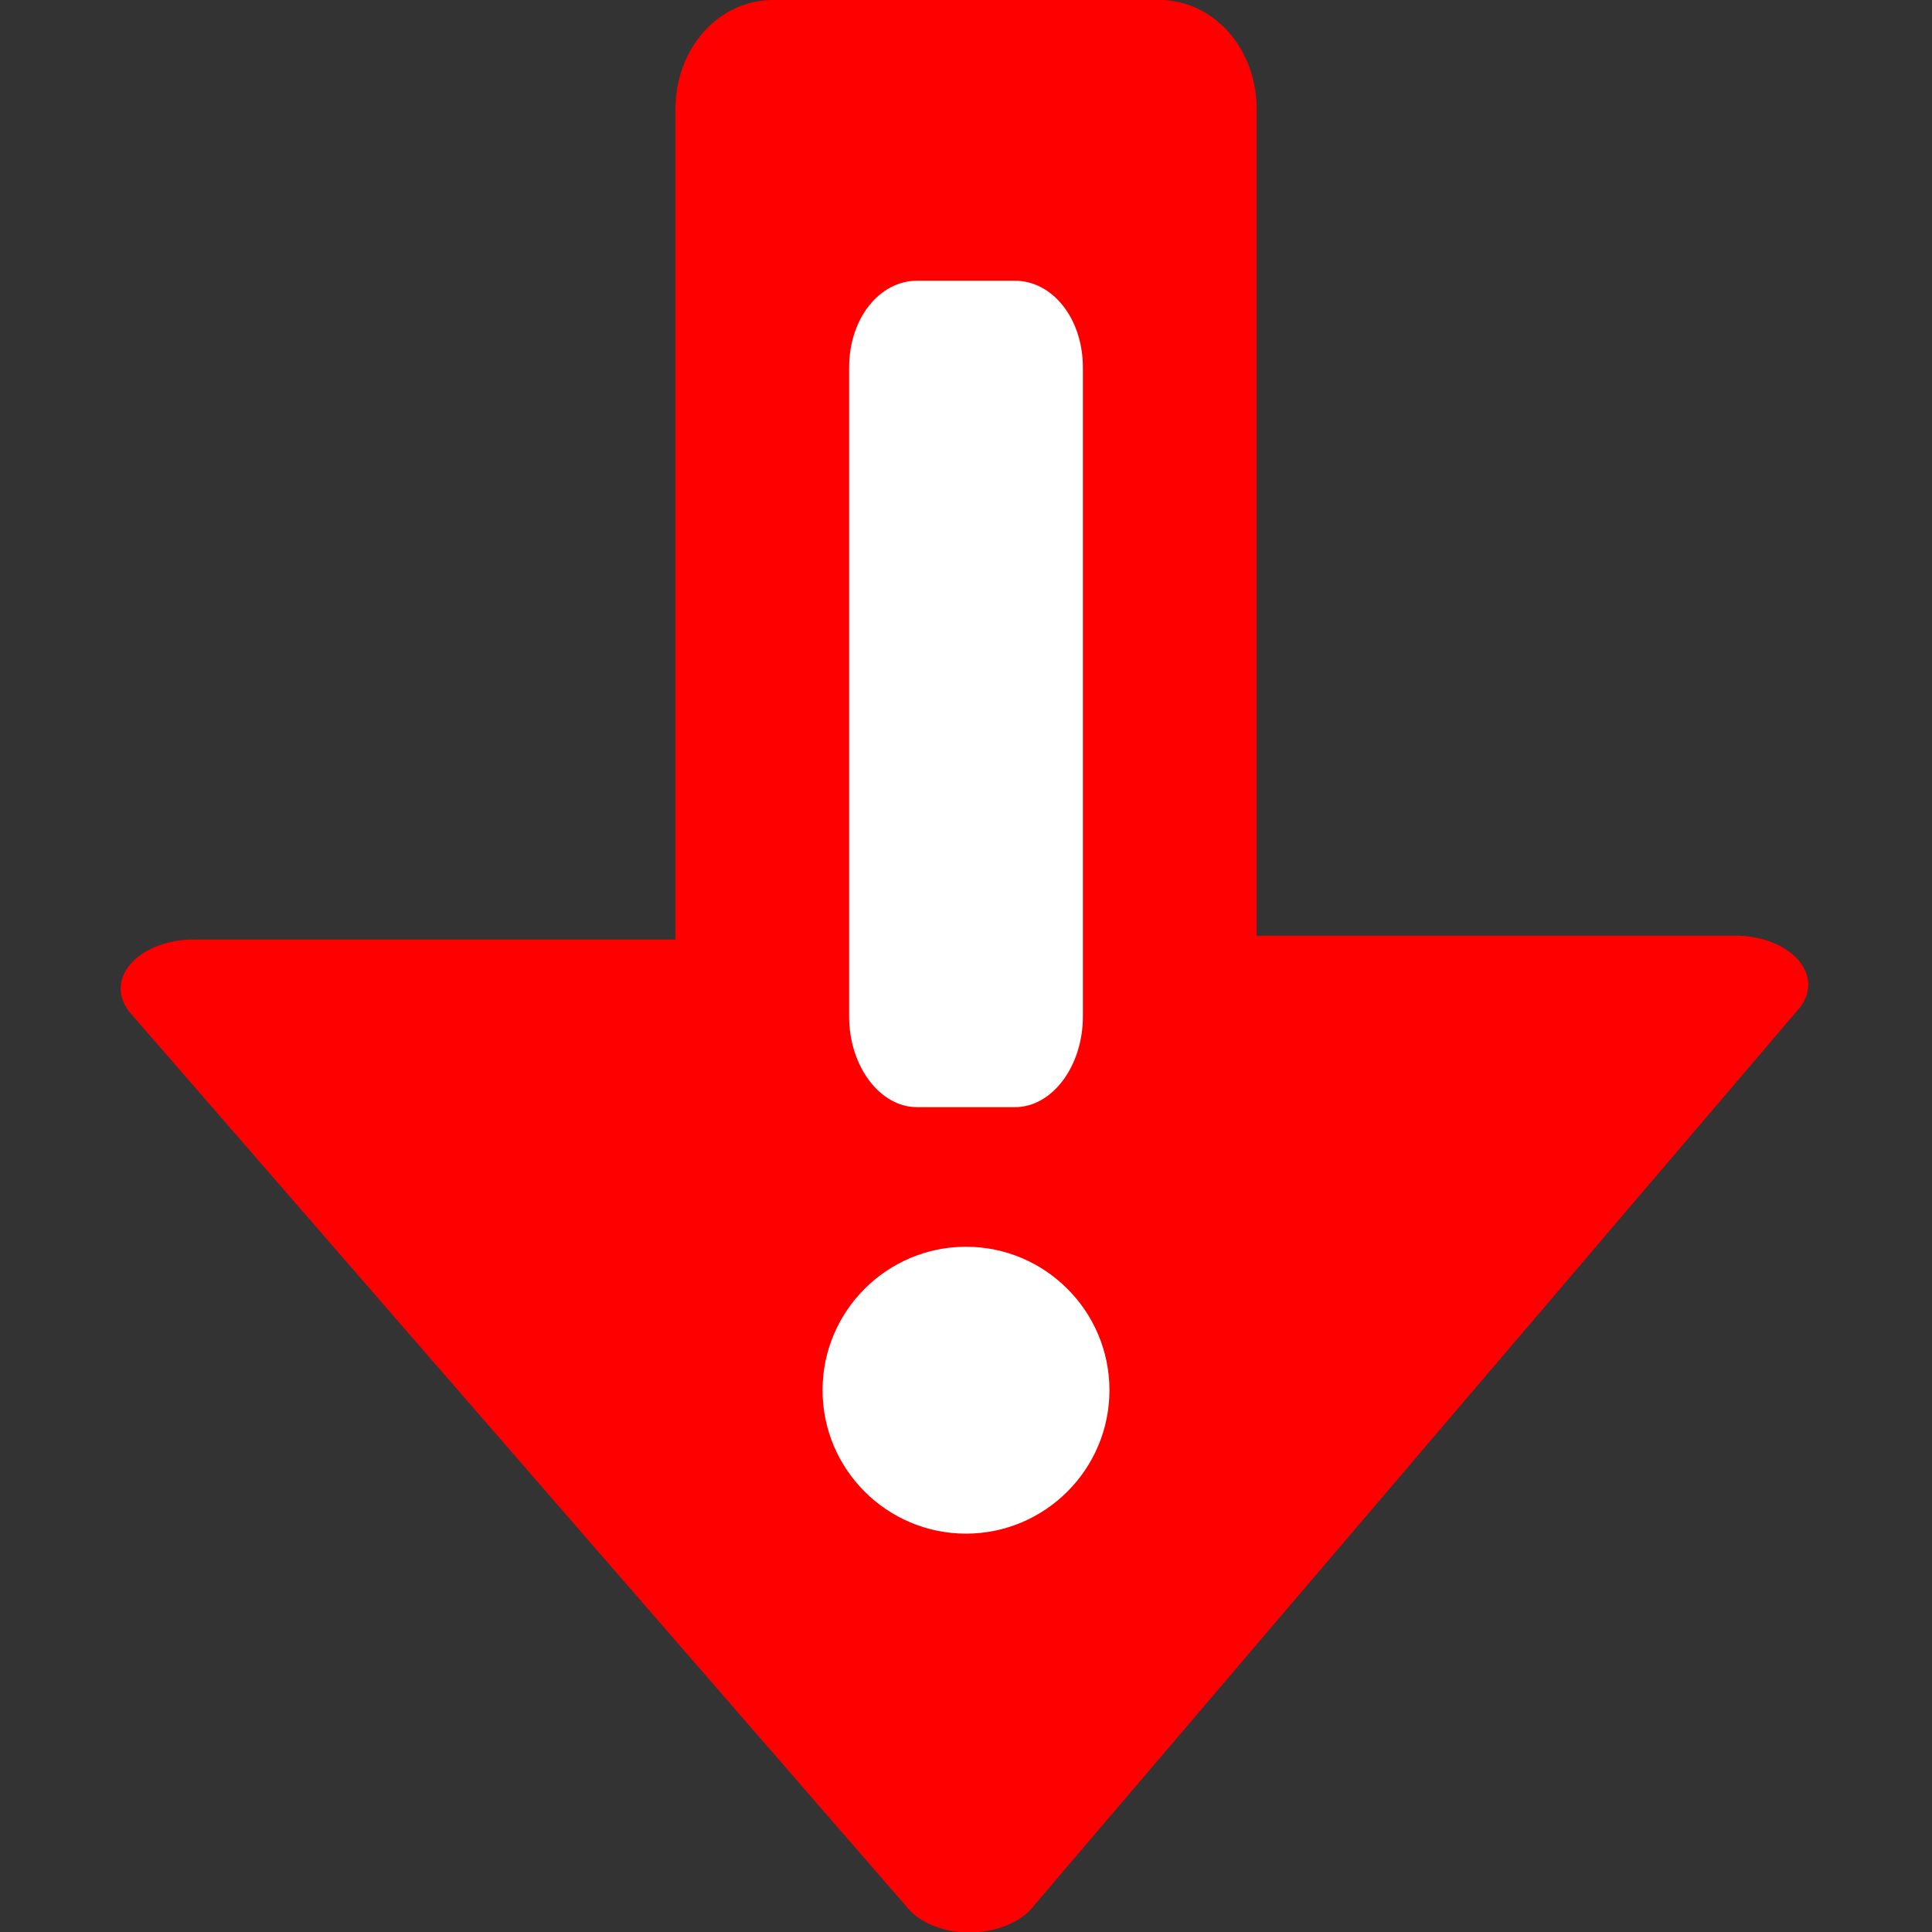 <svg height="16" width="16" xmlns="http://www.w3.org/2000/svg"><rect width="100%" height="100%" fill="#333333" stroke="none"/><path d="m6.406 0c-.455 0-.812.399-.812.906v6.875h-3.969a.605.407 0 0 0 -.531.625l6.406 7.375a.605.407 0 0 0 .438.219.605.407 0 0 0 .625-.219l6.344-7.438a.605.407 0 0 0 -.562-.594h-3.938v-6.844c0-.507-.358-.906-.812-.906z" fill="#f00"/><path d="m7.594 2.325c-.309 0-.562.31-.562.719v5.375c0 .409.254.75.562.75h.812c.309 0 .562-.341.562-.75v-5.375c0-.409-.254-.719-.562-.719zm.406 8c-.655 0-1.188.533-1.188 1.188s.533 1.188 1.188 1.188 1.188-.533 1.188-1.188-.533-1.188-1.188-1.188z" fill="#fff"/></svg>
